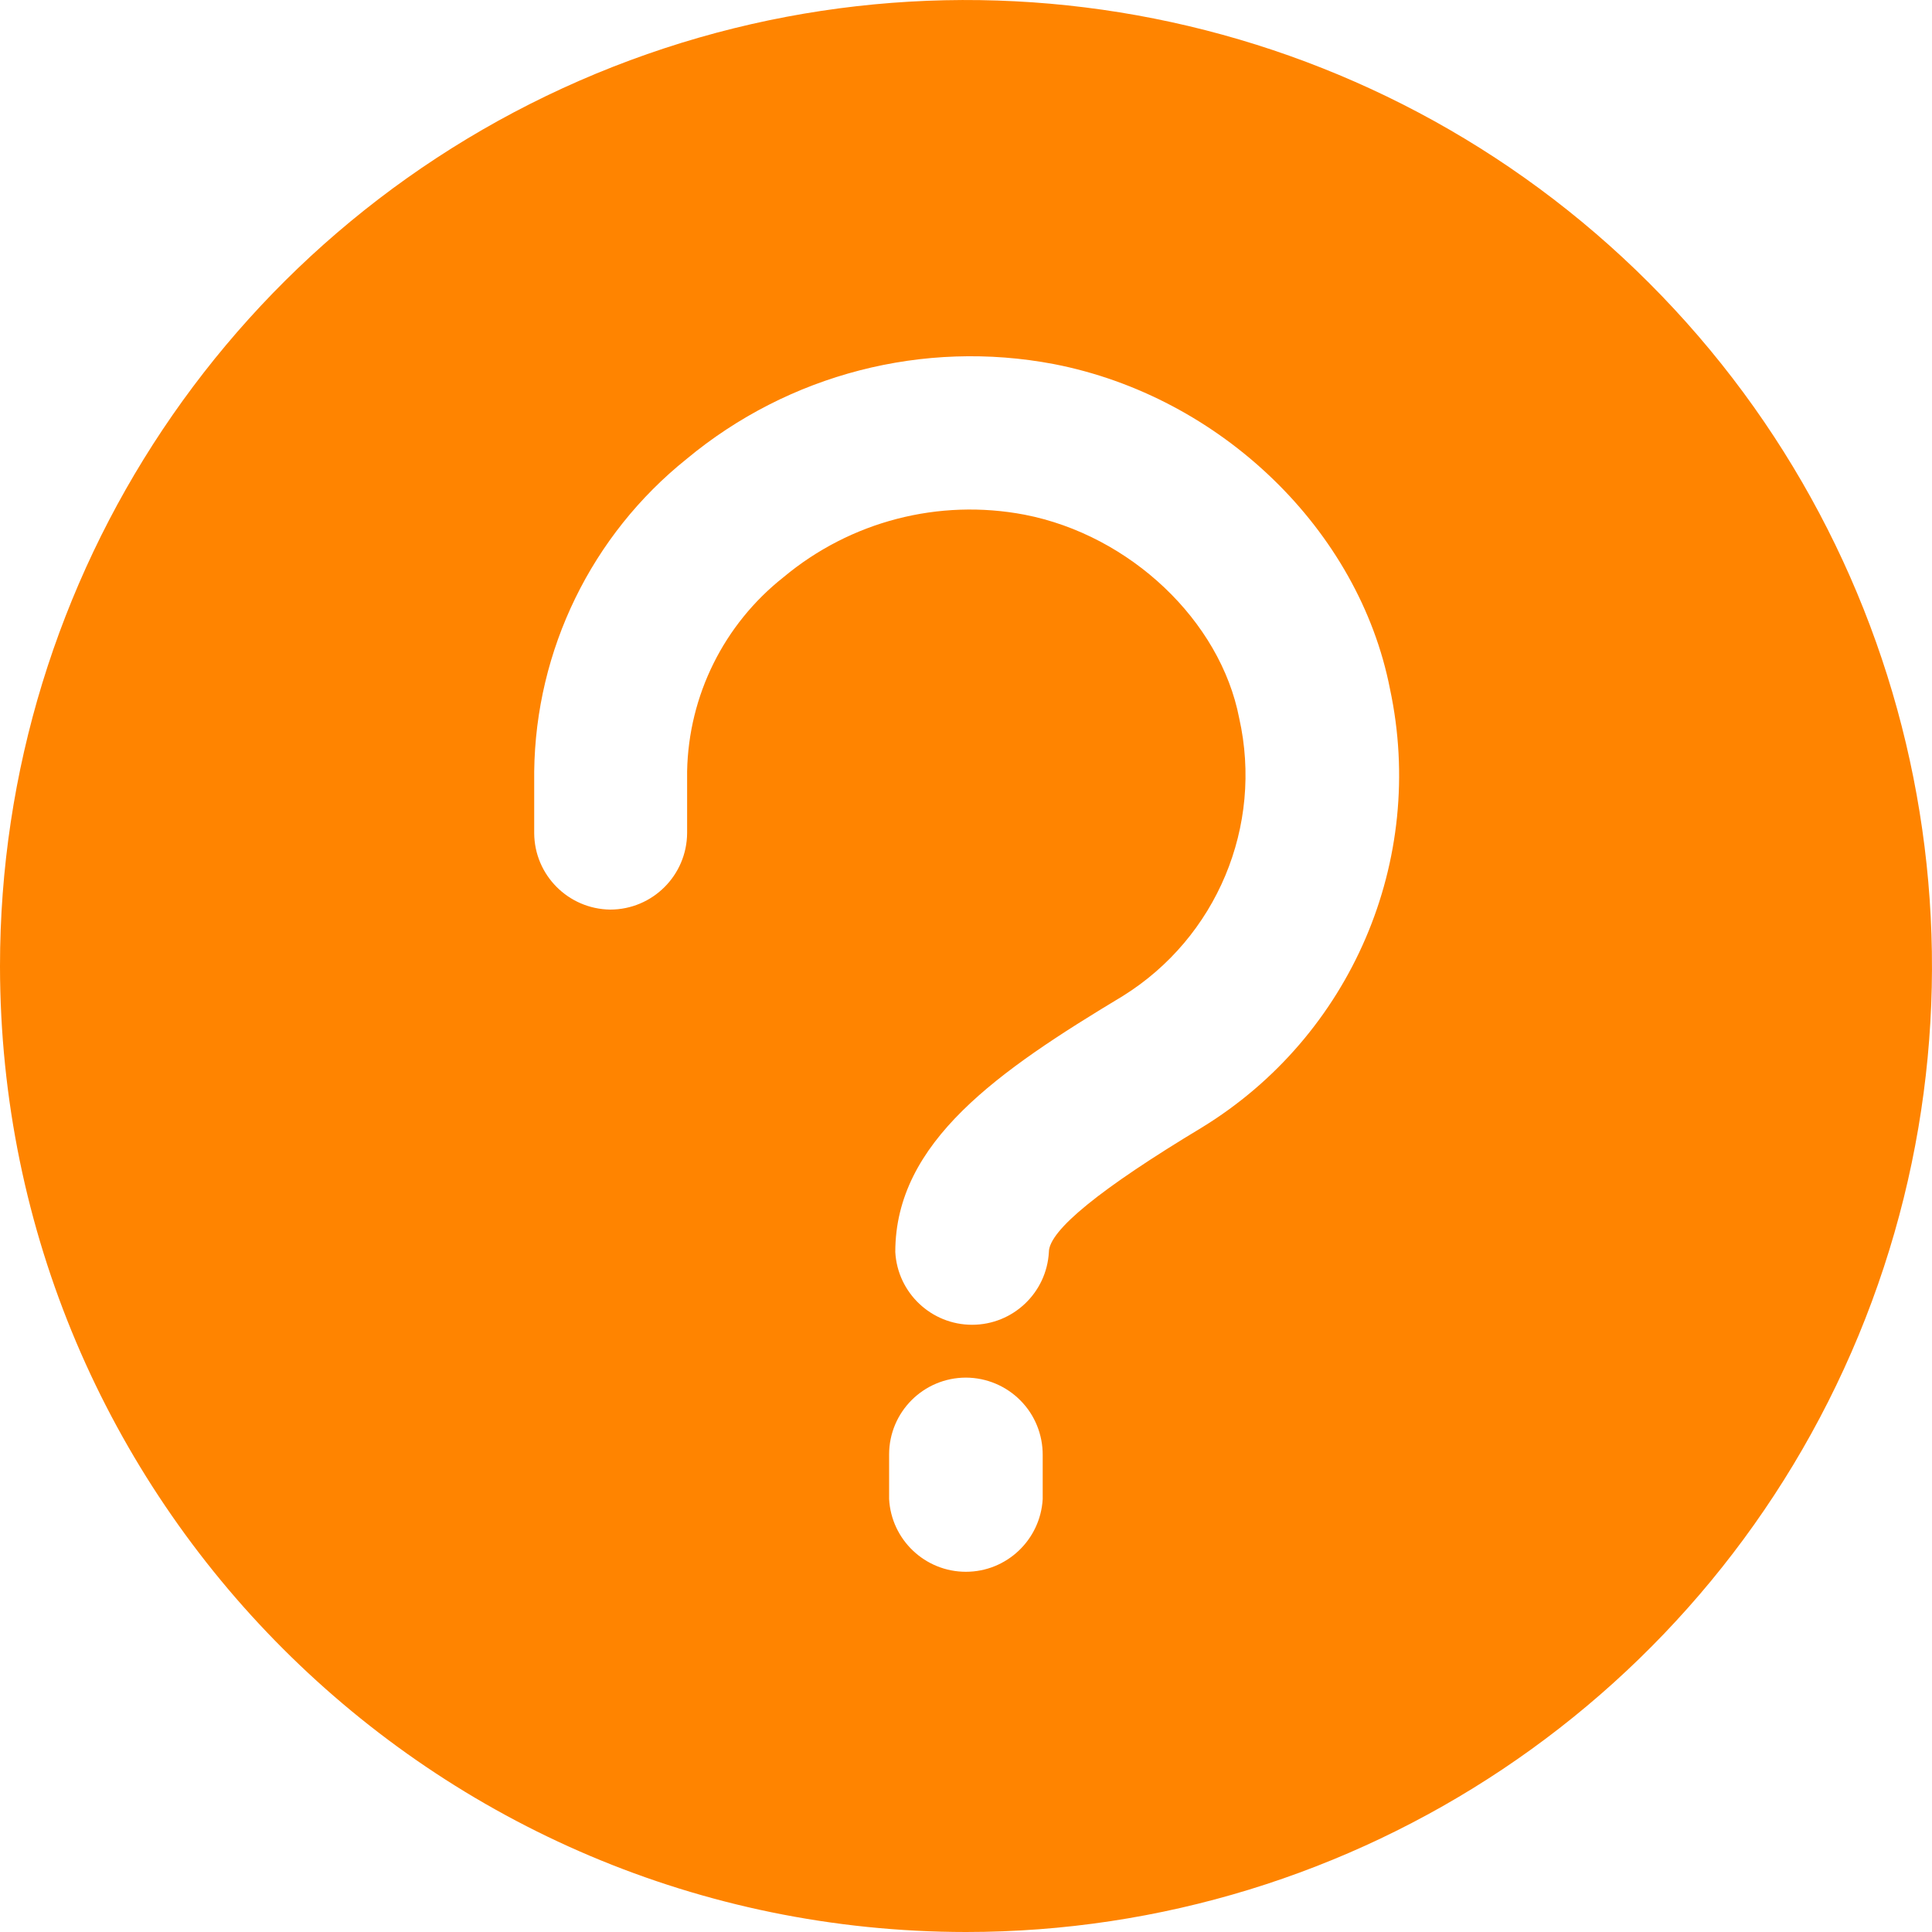 <?xml version="1.0" encoding="UTF-8"?>
<svg width="20px" height="20px" viewBox="0 0 20 20" version="1.1" xmlns="http://www.w3.org/2000/svg" xmlns:xlink="http://www.w3.org/1999/xlink">
    <title>形状结合</title>
    <g id="页面-1" stroke="none" stroke-width="1" fill="none" fill-rule="evenodd">
        <g id="项目管理-确认测试" transform="translate(-640, -361)" fill="#FF8400" fill-rule="nonzero">
            <g id="编组-9" transform="translate(580, 325)">
                <path d="M66.171,36.762 C69.908,35.214 74.21,36.069 77.07,38.928 C79.93,41.788 80.786,46.089 79.239,49.826 C77.691,53.563 74.045,56 70,56 C64.48,55.996 60.005,51.523 60,46.003 C59.999,41.958 62.435,38.311 66.171,36.762 Z M70,50.261 C69.56,50.261 69.204,50.617 69.204,51.057 L69.204,51.518 C69.227,51.94 69.576,52.271 69.999,52.271 C70.421,52.271 70.77,51.94 70.794,51.518 L70.794,51.064 C70.795,50.852 70.713,50.648 70.564,50.498 C70.415,50.347 70.212,50.262 70,50.261 Z M67.108,40.751 C66.124,41.539 65.545,42.727 65.53,43.987 L65.53,44.624 C65.532,45.058 65.882,45.41 66.316,45.416 C66.755,45.416 67.111,45.061 67.113,44.622 L67.113,43.985 C67.128,43.199 67.494,42.462 68.111,41.975 C68.804,41.396 69.719,41.159 70.606,41.328 C71.699,41.54 72.633,42.426 72.828,43.434 C73.079,44.551 72.595,45.706 71.623,46.311 C70.335,47.086 69.268,47.82 69.268,48.961 C69.291,49.383 69.64,49.714 70.063,49.714 C70.486,49.714 70.835,49.383 70.858,48.961 C70.858,48.738 71.39,48.305 72.44,47.673 C73.987,46.726 74.768,44.906 74.389,43.132 C74.068,41.487 72.638,40.104 70.91,39.769 C69.56,39.512 68.165,39.872 67.108,40.751 Z" id="形状结合"></path>
            </g>
        </g>
    </g>
</svg>